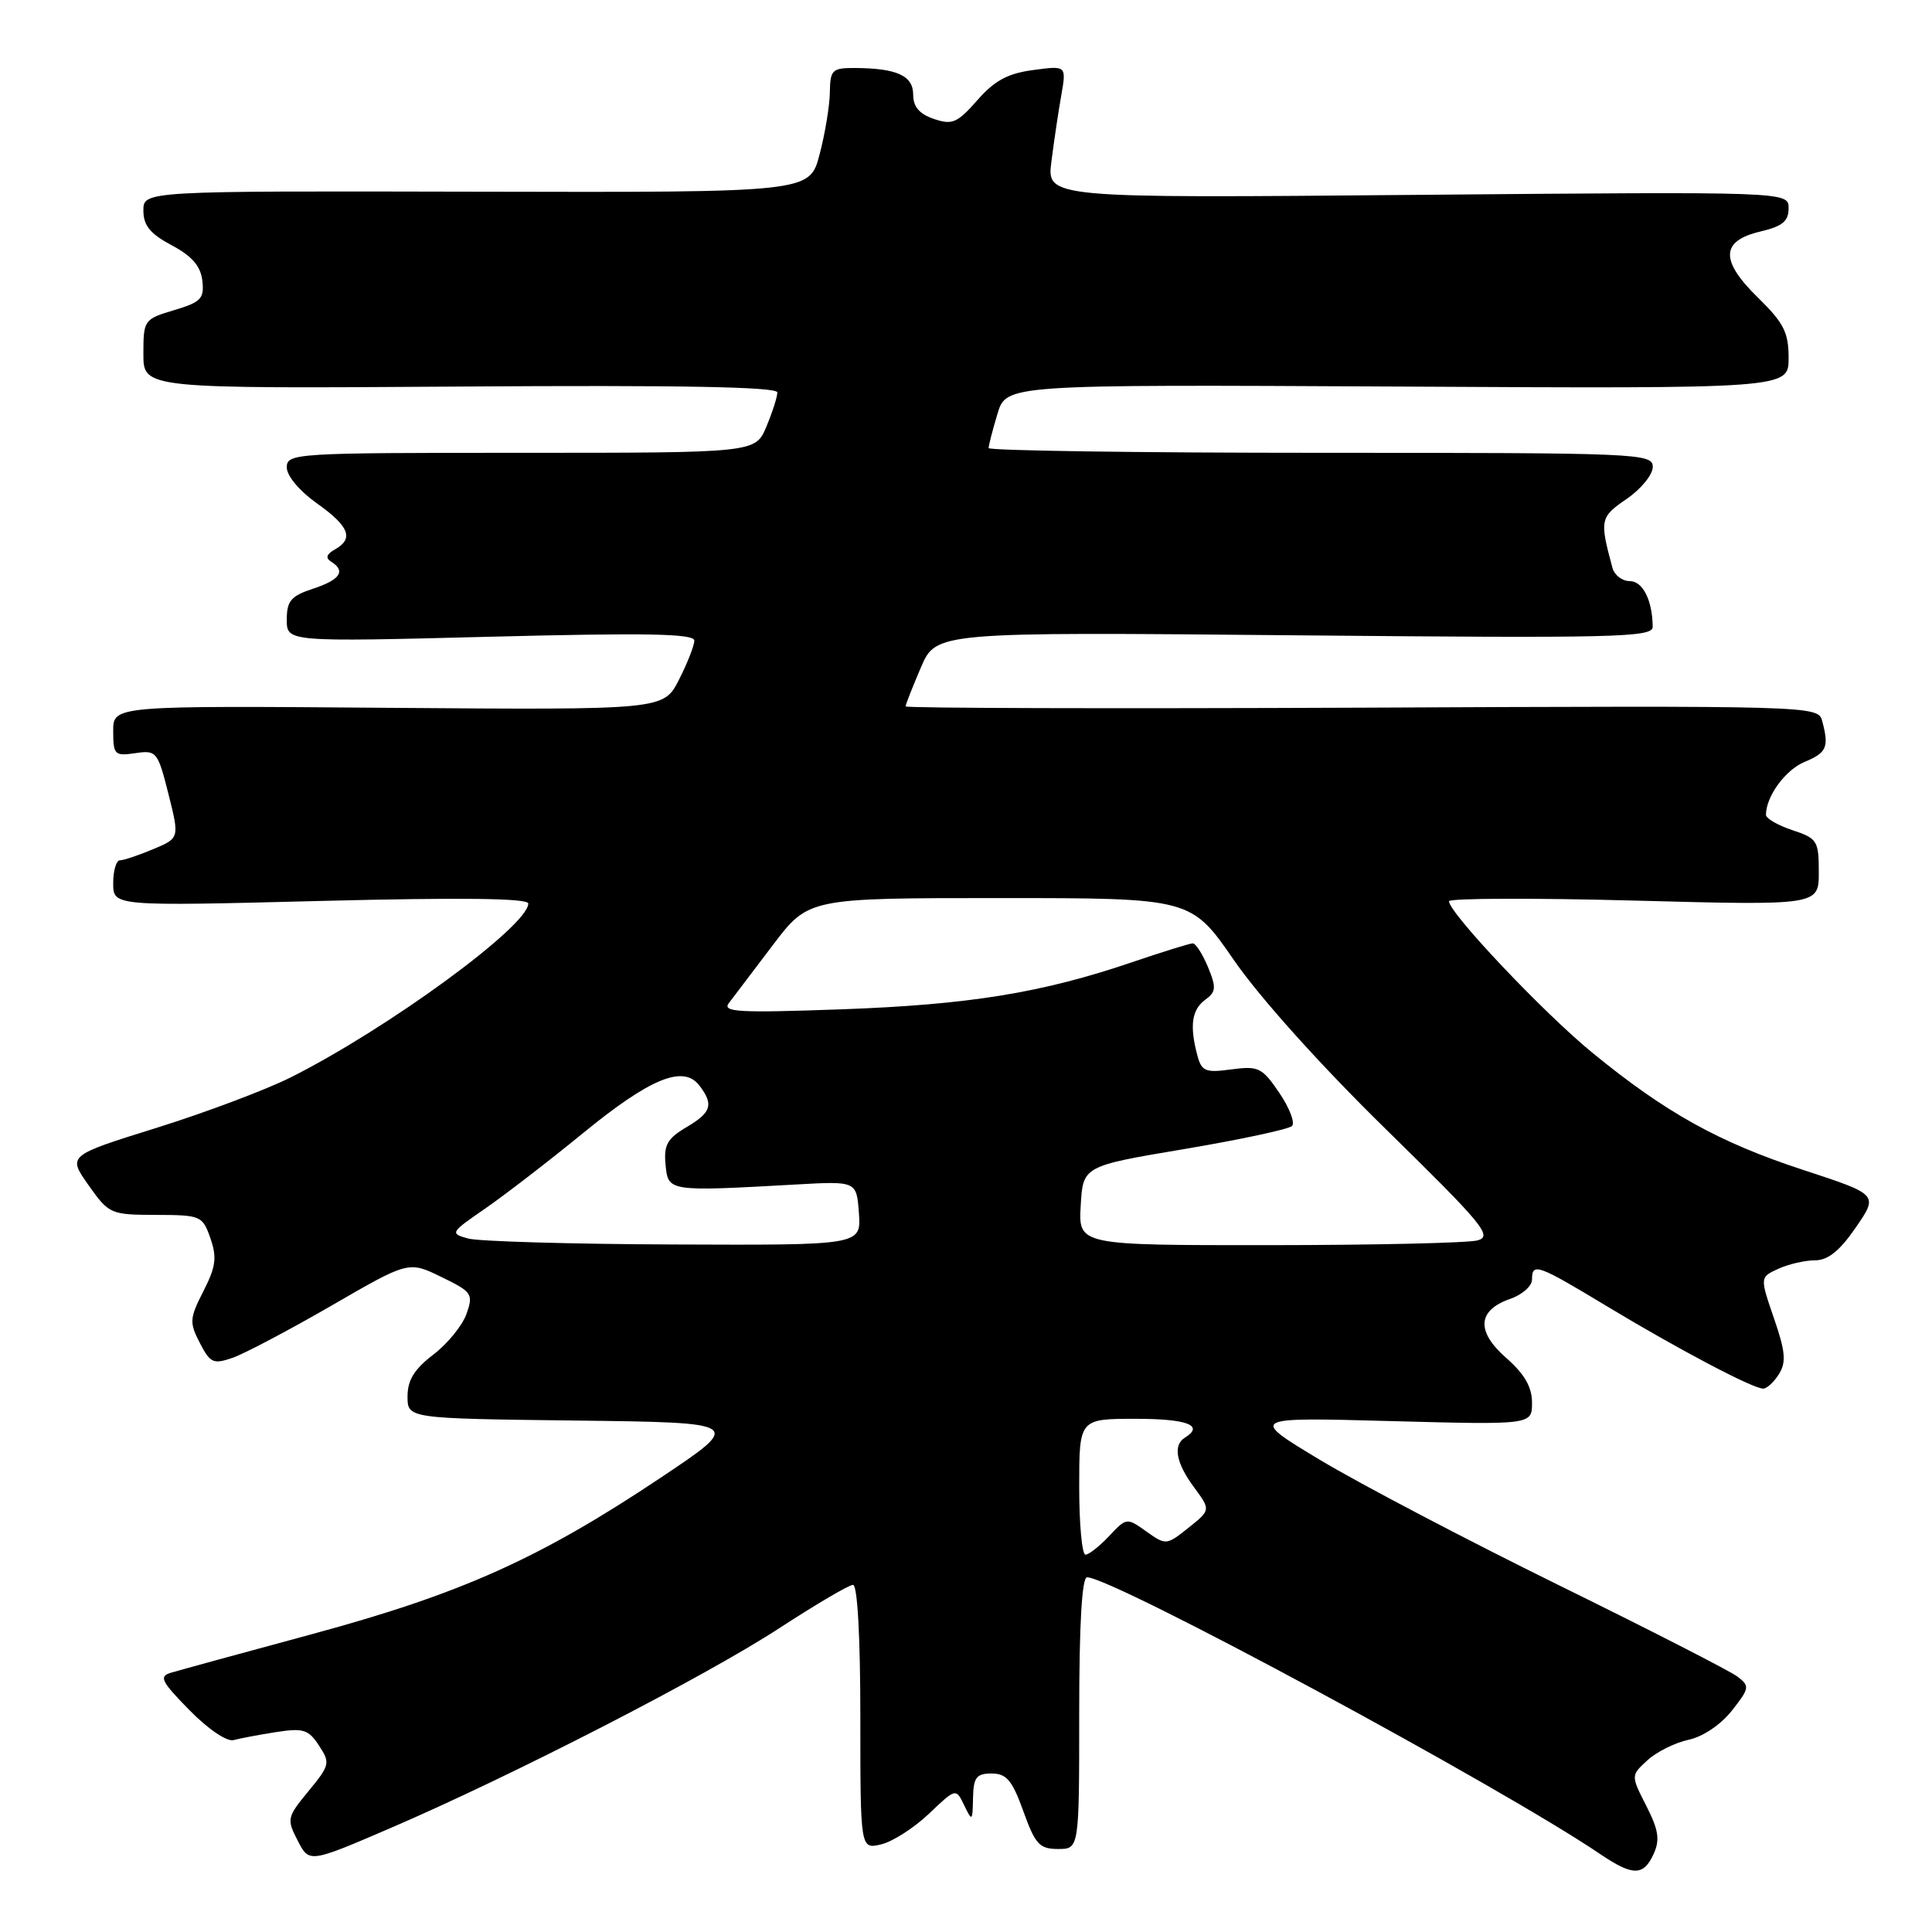 <?xml version="1.0" encoding="UTF-8" standalone="no"?>
<!DOCTYPE svg PUBLIC "-//W3C//DTD SVG 1.1//EN" "http://www.w3.org/Graphics/SVG/1.1/DTD/svg11.dtd" >
<svg xmlns="http://www.w3.org/2000/svg" xmlns:xlink="http://www.w3.org/1999/xlink" version="1.1" viewBox="0 0 256 256">
 <g >
 <path fill="currentColor"
d=" M 219.12 245.65 C 219.97 243.77 219.77 242.48 218.14 239.28 C 216.09 235.26 216.09 235.26 218.30 233.24 C 219.51 232.13 221.96 230.91 223.74 230.53 C 225.64 230.13 228.01 228.53 229.48 226.67 C 231.82 223.70 231.87 223.42 230.24 222.17 C 229.28 221.43 218.60 215.97 206.50 210.02 C 194.40 204.07 180.22 196.63 175.00 193.50 C 165.50 187.79 165.50 187.79 184.25 188.30 C 203.00 188.80 203.00 188.80 203.00 185.87 C 203.00 183.79 202.01 182.07 199.60 179.95 C 195.57 176.42 195.75 173.63 200.10 172.11 C 201.70 171.56 203.00 170.41 203.00 169.55 C 203.00 167.27 203.69 167.51 213.00 173.13 C 222.42 178.81 232.27 184.00 233.63 184.00 C 234.12 184.00 235.06 183.13 235.73 182.06 C 236.70 180.50 236.58 179.08 235.06 174.68 C 233.19 169.24 233.19 169.24 235.64 168.12 C 236.99 167.50 239.18 167.00 240.50 167.00 C 242.21 167.00 243.77 165.75 245.90 162.65 C 248.90 158.29 248.90 158.29 238.96 155.03 C 227.79 151.38 220.70 147.44 210.98 139.48 C 204.57 134.24 192.00 120.96 192.00 119.42 C 192.00 119.02 203.03 118.97 216.50 119.33 C 241.00 119.98 241.00 119.98 241.00 115.57 C 241.00 111.41 240.80 111.09 237.50 110.00 C 235.57 109.36 234.00 108.45 234.00 107.97 C 234.00 105.53 236.58 102.00 239.13 100.95 C 242.07 99.73 242.38 99.00 241.44 95.50 C 240.90 93.52 240.17 93.50 180.45 93.77 C 147.20 93.91 120.00 93.84 120.00 93.60 C 120.00 93.36 120.91 91.04 122.02 88.45 C 124.04 83.74 124.04 83.74 171.52 84.18 C 214.10 84.58 219.00 84.46 218.99 83.06 C 218.96 79.55 217.68 77.00 215.95 77.00 C 214.95 77.00 213.92 76.21 213.66 75.25 C 211.94 68.89 212.01 68.53 215.54 66.11 C 217.44 64.81 219.00 62.90 219.00 61.87 C 219.00 60.07 217.32 60.00 175.00 60.00 C 150.80 60.00 131.00 59.71 131.00 59.37 C 131.00 59.02 131.52 56.98 132.17 54.84 C 133.33 50.95 133.33 50.95 185.17 51.22 C 237.00 51.50 237.00 51.50 237.00 47.45 C 237.00 44.04 236.36 42.79 232.96 39.46 C 227.90 34.52 227.99 31.92 233.25 30.68 C 236.18 29.99 237.00 29.32 237.00 27.60 C 237.00 25.39 237.00 25.39 187.85 25.82 C 138.69 26.26 138.69 26.26 139.32 21.38 C 139.66 18.70 140.25 14.74 140.63 12.60 C 141.31 8.69 141.31 8.69 136.91 9.28 C 133.55 9.72 131.79 10.67 129.50 13.28 C 126.85 16.29 126.18 16.59 123.75 15.76 C 121.82 15.11 121.00 14.15 121.00 12.53 C 121.00 10.02 118.83 9.04 113.25 9.01 C 110.26 9.00 110.00 9.26 109.96 12.25 C 109.93 14.04 109.32 17.75 108.59 20.50 C 107.27 25.50 107.27 25.50 63.14 25.40 C 19.00 25.30 19.00 25.30 19.00 27.90 C 19.00 29.88 19.90 30.98 22.75 32.50 C 25.44 33.93 26.59 35.26 26.81 37.19 C 27.08 39.57 26.64 40.03 23.06 41.10 C 19.08 42.29 19.00 42.41 19.00 46.91 C 19.00 51.50 19.00 51.50 61.00 51.22 C 90.18 51.02 103.00 51.26 103.00 52.00 C 103.00 52.59 102.35 54.62 101.55 56.53 C 100.10 60.00 100.10 60.00 69.05 60.00 C 39.01 60.00 38.00 60.06 38.00 61.94 C 38.00 63.05 39.68 65.06 41.98 66.69 C 46.28 69.73 46.93 71.38 44.37 72.81 C 43.26 73.43 43.10 73.94 43.87 74.42 C 45.86 75.65 45.09 76.82 41.50 78.00 C 38.55 78.97 38.00 79.62 38.00 82.11 C 38.00 85.06 38.00 85.06 65.00 84.37 C 85.69 83.84 92.00 83.96 92.00 84.88 C 92.00 85.54 91.08 87.88 89.96 90.08 C 87.92 94.07 87.92 94.07 51.46 93.79 C 15.00 93.50 15.00 93.50 15.00 96.86 C 15.00 100.01 15.19 100.20 17.92 99.80 C 20.74 99.38 20.90 99.58 22.32 105.21 C 23.79 111.06 23.79 111.06 20.27 112.53 C 18.34 113.34 16.36 114.00 15.88 114.00 C 15.40 114.00 15.00 115.37 15.00 117.04 C 15.00 120.08 15.00 120.08 42.50 119.38 C 61.14 118.91 70.00 119.02 70.00 119.72 C 70.00 122.69 51.40 136.30 38.50 142.77 C 35.20 144.42 27.20 147.43 20.73 149.45 C 8.96 153.12 8.96 153.12 11.73 157.04 C 14.44 160.87 14.64 160.96 20.65 160.98 C 26.62 161.00 26.84 161.09 27.88 164.08 C 28.77 166.63 28.60 167.86 26.95 171.09 C 25.11 174.70 25.08 175.24 26.48 177.95 C 27.86 180.62 28.26 180.80 30.84 179.91 C 32.40 179.36 38.28 176.26 43.91 173.01 C 54.14 167.09 54.14 167.09 58.47 169.20 C 62.55 171.18 62.74 171.45 61.82 174.09 C 61.28 175.62 59.31 178.05 57.42 179.49 C 54.90 181.42 54.00 182.87 54.00 185.03 C 54.00 187.96 54.00 187.96 76.24 188.23 C 98.48 188.50 98.48 188.50 87.49 195.84 C 71.51 206.51 61.14 211.16 41.50 216.49 C 32.15 219.02 23.66 221.34 22.64 221.65 C 21.03 222.13 21.36 222.79 25.10 226.60 C 27.58 229.13 30.08 230.82 30.96 230.57 C 31.81 230.34 34.34 229.86 36.59 229.51 C 40.19 228.95 40.88 229.17 42.27 231.30 C 43.78 233.60 43.71 233.89 40.89 237.32 C 38.03 240.79 37.97 241.04 39.45 243.90 C 40.98 246.86 40.98 246.86 51.74 242.23 C 67.99 235.23 93.42 222.16 103.28 215.73 C 108.12 212.58 112.50 210.00 113.03 210.00 C 113.62 210.00 114.00 216.92 114.00 227.52 C 114.00 245.04 114.00 245.04 116.75 244.39 C 118.26 244.04 121.11 242.21 123.08 240.34 C 126.66 236.93 126.66 236.93 127.76 239.21 C 128.81 241.39 128.87 241.35 128.93 238.25 C 128.99 235.51 129.37 235.00 131.40 235.00 C 133.37 235.00 134.12 235.89 135.60 240.00 C 137.17 244.38 137.74 245.00 140.20 245.00 C 143.00 245.00 143.00 245.00 143.00 227.00 C 143.00 215.26 143.36 209.00 144.04 209.00 C 147.43 209.00 198.67 236.63 211.98 245.64 C 216.36 248.61 217.77 248.61 219.12 245.65 Z  M 143.00 197.00 C 143.00 188.00 143.00 188.00 150.50 188.00 C 157.34 188.00 159.62 188.88 157.00 190.50 C 155.40 191.49 155.83 193.86 158.22 197.08 C 160.43 200.08 160.43 200.08 157.48 202.44 C 154.56 204.76 154.49 204.77 151.90 202.93 C 149.31 201.08 149.26 201.09 146.97 203.53 C 145.69 204.89 144.28 206.00 143.83 206.00 C 143.37 206.00 143.00 201.95 143.00 197.00 Z  M 62.02 164.11 C 59.61 163.44 59.67 163.32 64.22 160.19 C 66.79 158.42 72.66 153.90 77.26 150.14 C 86.19 142.84 90.56 141.06 92.68 143.85 C 94.60 146.37 94.27 147.41 90.94 149.37 C 88.41 150.87 87.94 151.72 88.19 154.34 C 88.54 157.90 88.50 157.90 105.50 156.95 C 113.50 156.50 113.50 156.50 113.81 160.75 C 114.11 165.00 114.11 165.00 89.31 164.90 C 75.66 164.85 63.38 164.49 62.02 164.11 Z  M 143.20 159.76 C 143.50 154.51 143.50 154.51 156.96 152.25 C 164.36 151.00 170.77 149.63 171.20 149.20 C 171.62 148.78 170.87 146.80 169.51 144.80 C 167.24 141.46 166.75 141.22 163.17 141.70 C 159.73 142.17 159.22 141.96 158.66 139.86 C 157.61 135.95 157.91 133.79 159.68 132.49 C 161.14 131.43 161.19 130.87 160.06 128.13 C 159.34 126.41 158.44 125.00 158.05 125.00 C 157.67 125.00 154.06 126.12 150.03 127.49 C 138.04 131.57 128.40 133.13 111.50 133.74 C 97.84 134.23 95.66 134.11 96.58 132.91 C 97.17 132.13 99.79 128.69 102.39 125.25 C 107.12 119.00 107.12 119.00 132.48 119.00 C 157.83 119.00 157.83 119.00 163.52 127.25 C 166.94 132.20 174.98 141.15 183.64 149.63 C 196.56 162.29 197.82 163.81 195.78 164.36 C 194.53 164.70 182.11 164.98 168.20 164.99 C 142.90 165.00 142.90 165.00 143.20 159.76 Z "/>
</g>
</svg>